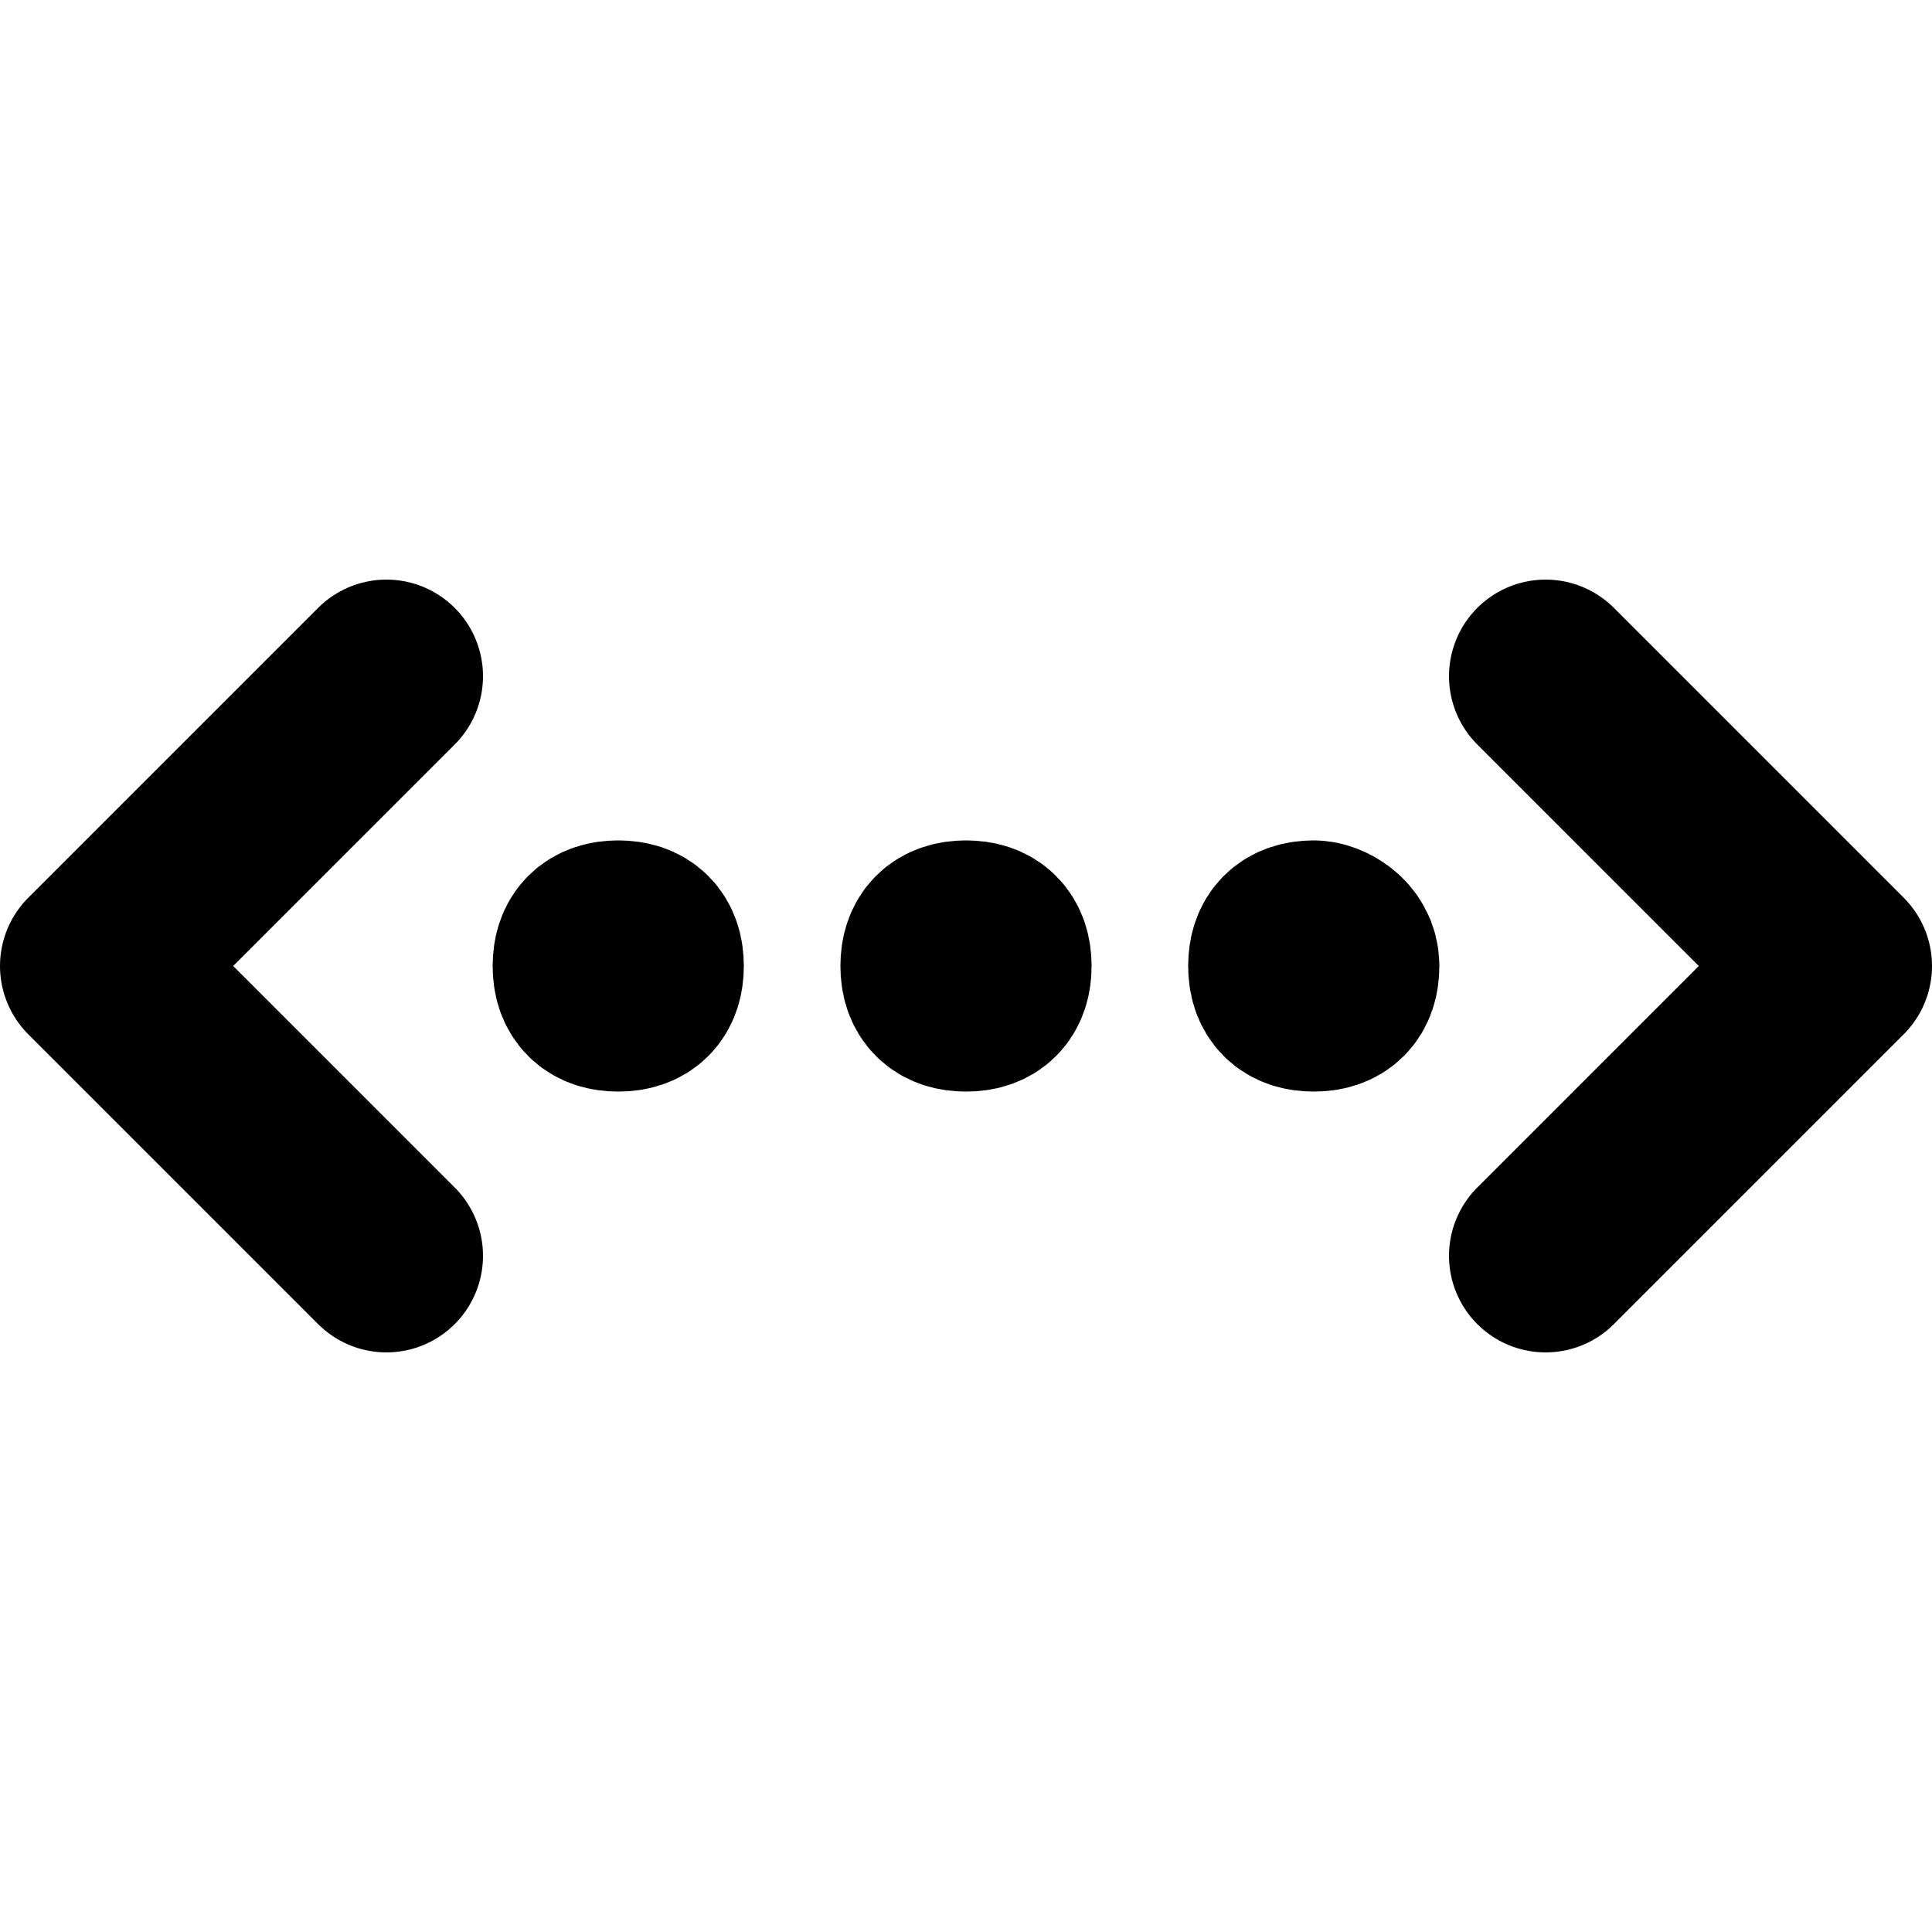 <svg version="1.1" id="arrows-left-rght-dotted" xmlns="http://www.w3.org/2000/svg" x="0" y="0" viewBox="0 0 20 20" xml:space="preserve"><g fill="none" stroke="currentColor" stroke-width="2" stroke-linecap="round" stroke-linejoin="round"><path d="M4 7l-3 3 3 3M16 7l3 3-3 3M10 9.7c-.2 0-.3.1-.3.3s.1.3.3.3.3-.1.3-.3-.1-.3-.3-.3M13.6 9.7c-.2 0-.3.1-.3.3s.1.3.3.3.3-.1.3-.3c0-.2-.2-.3-.3-.3M6.4 9.7c-.2 0-.3.1-.3.3s.1.3.3.3c.2 0 .3-.1.3-.3 0-.2-.1-.3-.3-.3"/></g></svg>